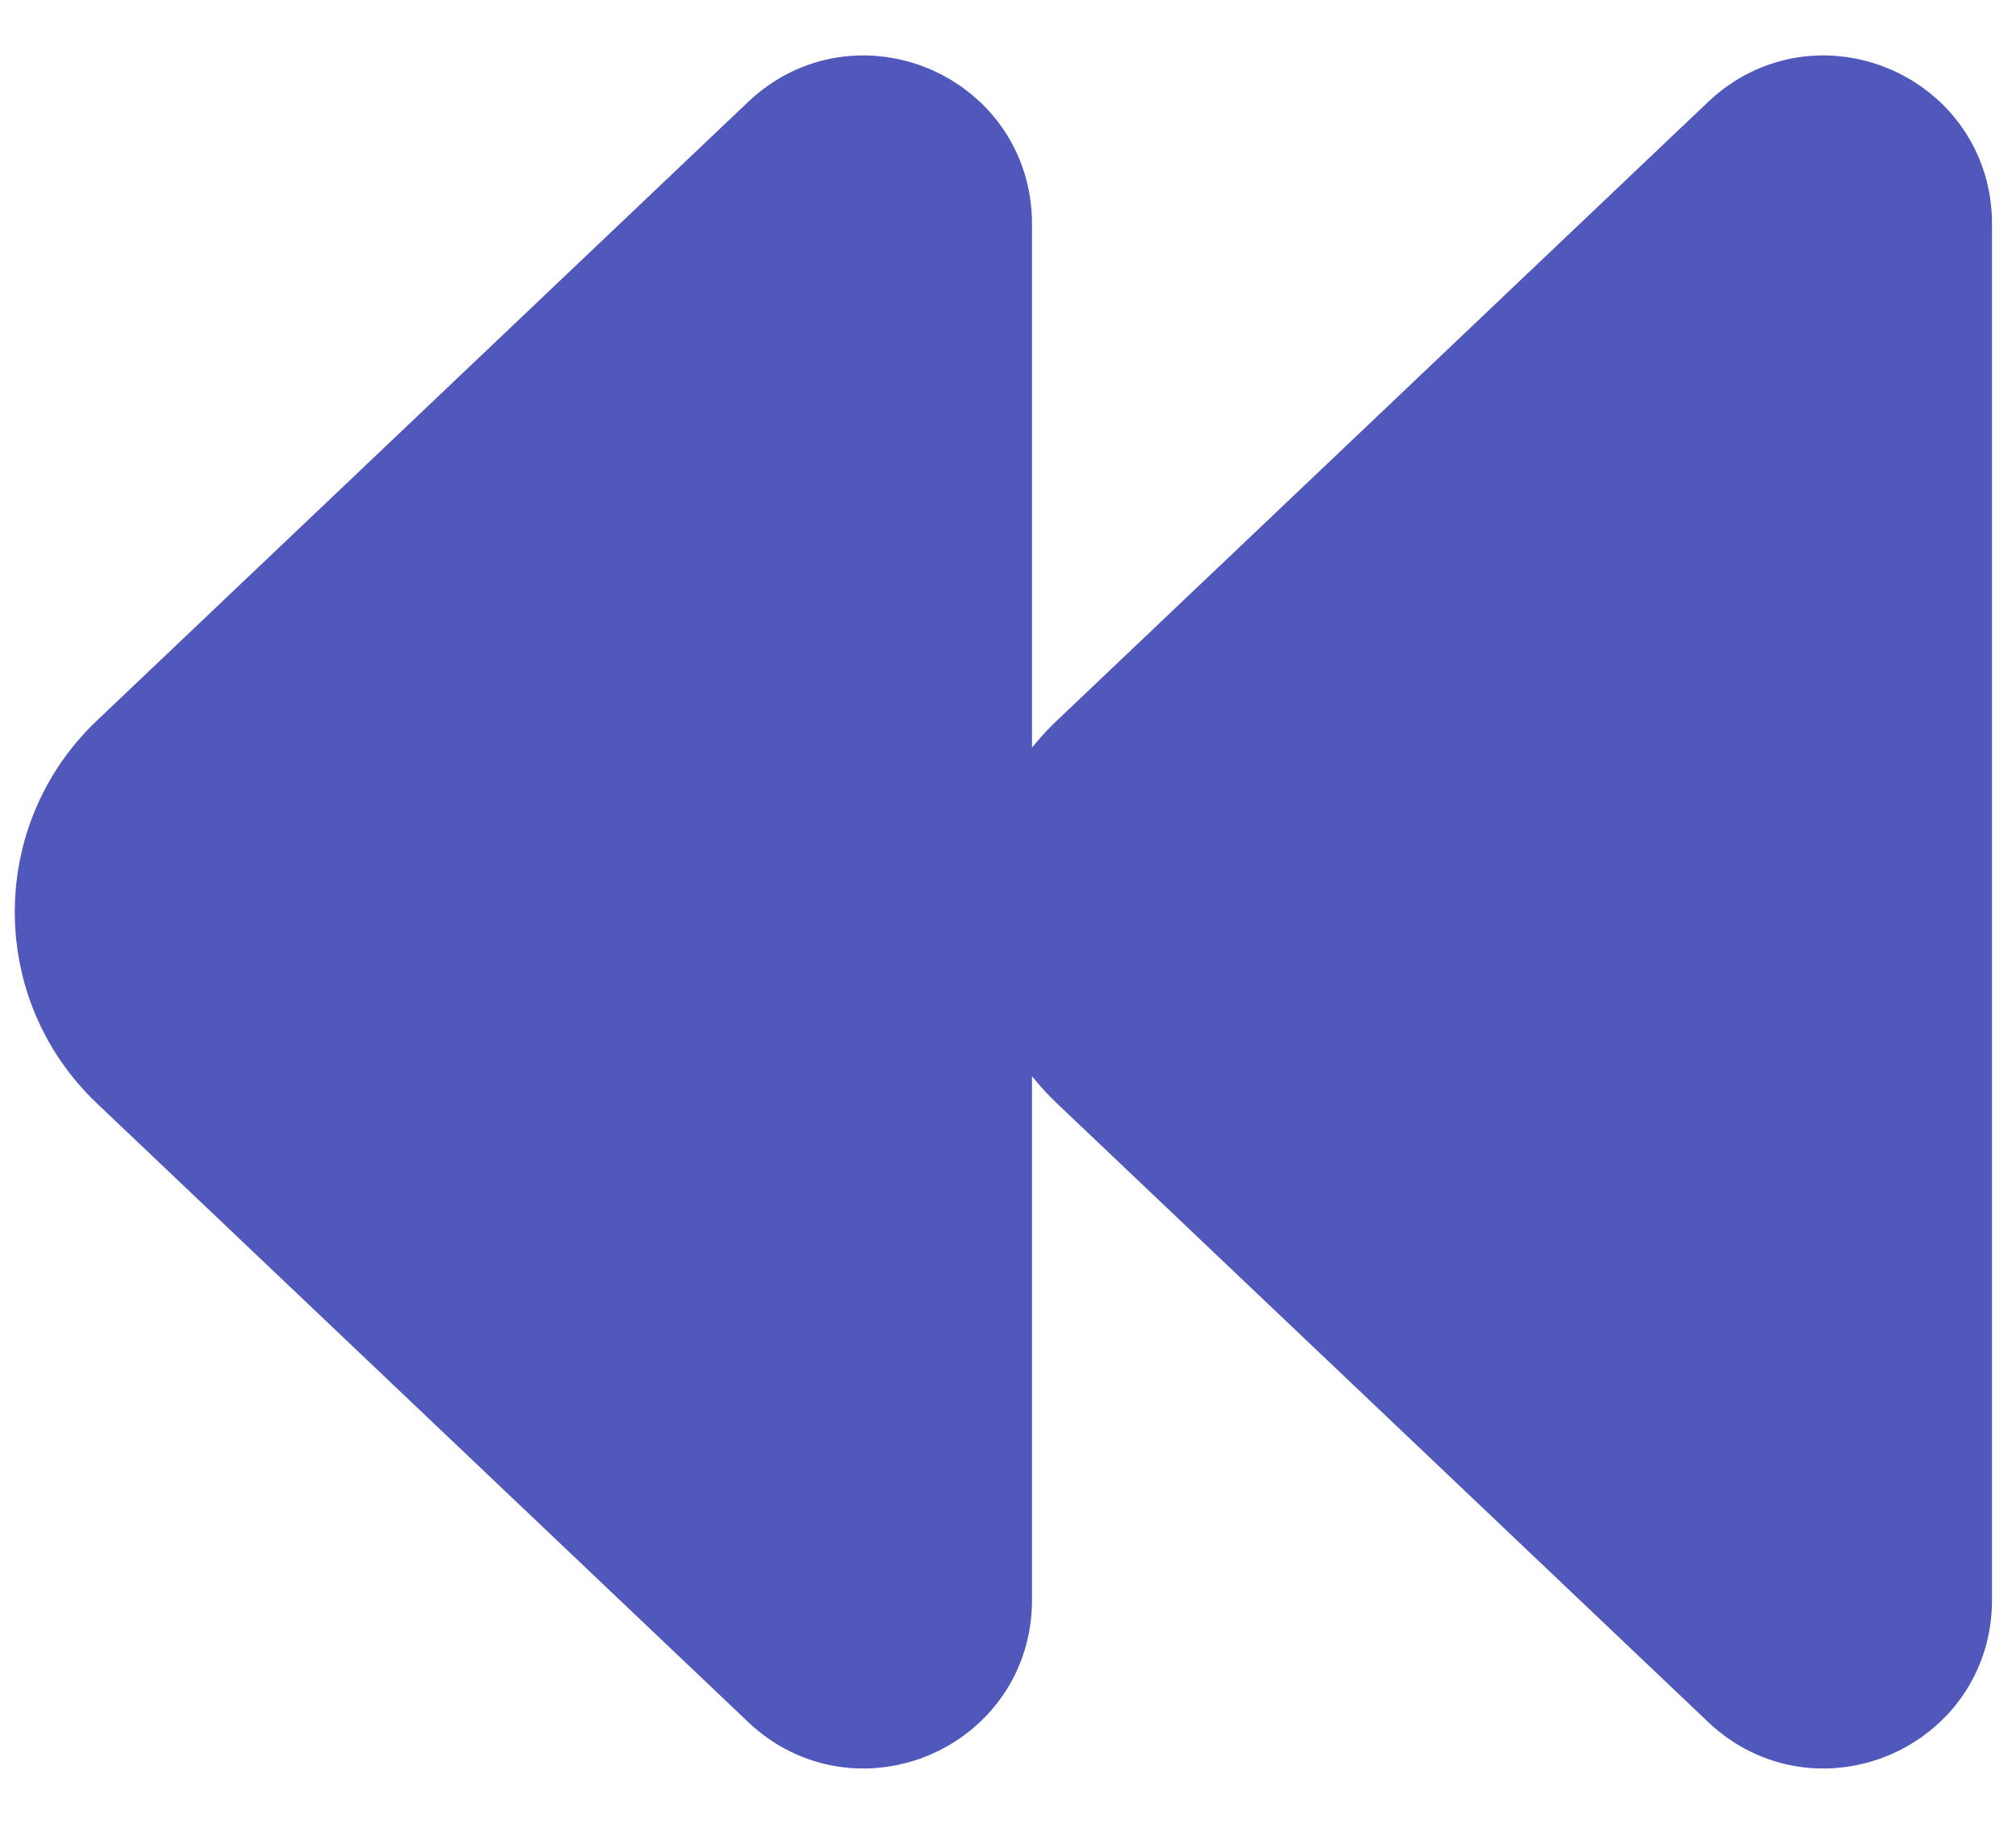 <svg width="21" height="19" viewBox="0 0 21 19" fill="none" xmlns="http://www.w3.org/2000/svg">
<path d="M18.311 1.604L11.526 8.05C10.696 8.838 10.696 10.162 11.526 10.95L18.311 17.396C18.948 18.001 20 17.549 20 16.671V2.329C20 1.451 18.948 0.999 18.311 1.604Z" fill="#5158BB"/>
<path d="M8.311 1.604L1.526 8.05C0.696 8.838 0.696 10.162 1.526 10.95L8.311 17.396C8.948 18.001 10 17.549 10 16.671V2.329C10 1.451 8.948 0.999 8.311 1.604Z" fill="#5158BB"/>
<path d="M18.311 1.604L11.526 8.05C10.696 8.838 10.696 10.162 11.526 10.95L18.311 17.396C18.948 18.001 20 17.549 20 16.671V2.329C20 1.451 18.948 0.999 18.311 1.604Z" stroke="#5158BB" stroke-width="1.5" stroke-miterlimit="1.02" stroke-linecap="round" stroke-linejoin="round"/>
<path d="M8.311 1.604L1.526 8.05C0.696 8.838 0.696 10.162 1.526 10.95L8.311 17.396C8.948 18.001 10 17.549 10 16.671V2.329C10 1.451 8.948 0.999 8.311 1.604Z" stroke="#5158BB" stroke-width="1.5" stroke-miterlimit="1.02" stroke-linecap="round" stroke-linejoin="round"/>
</svg>
